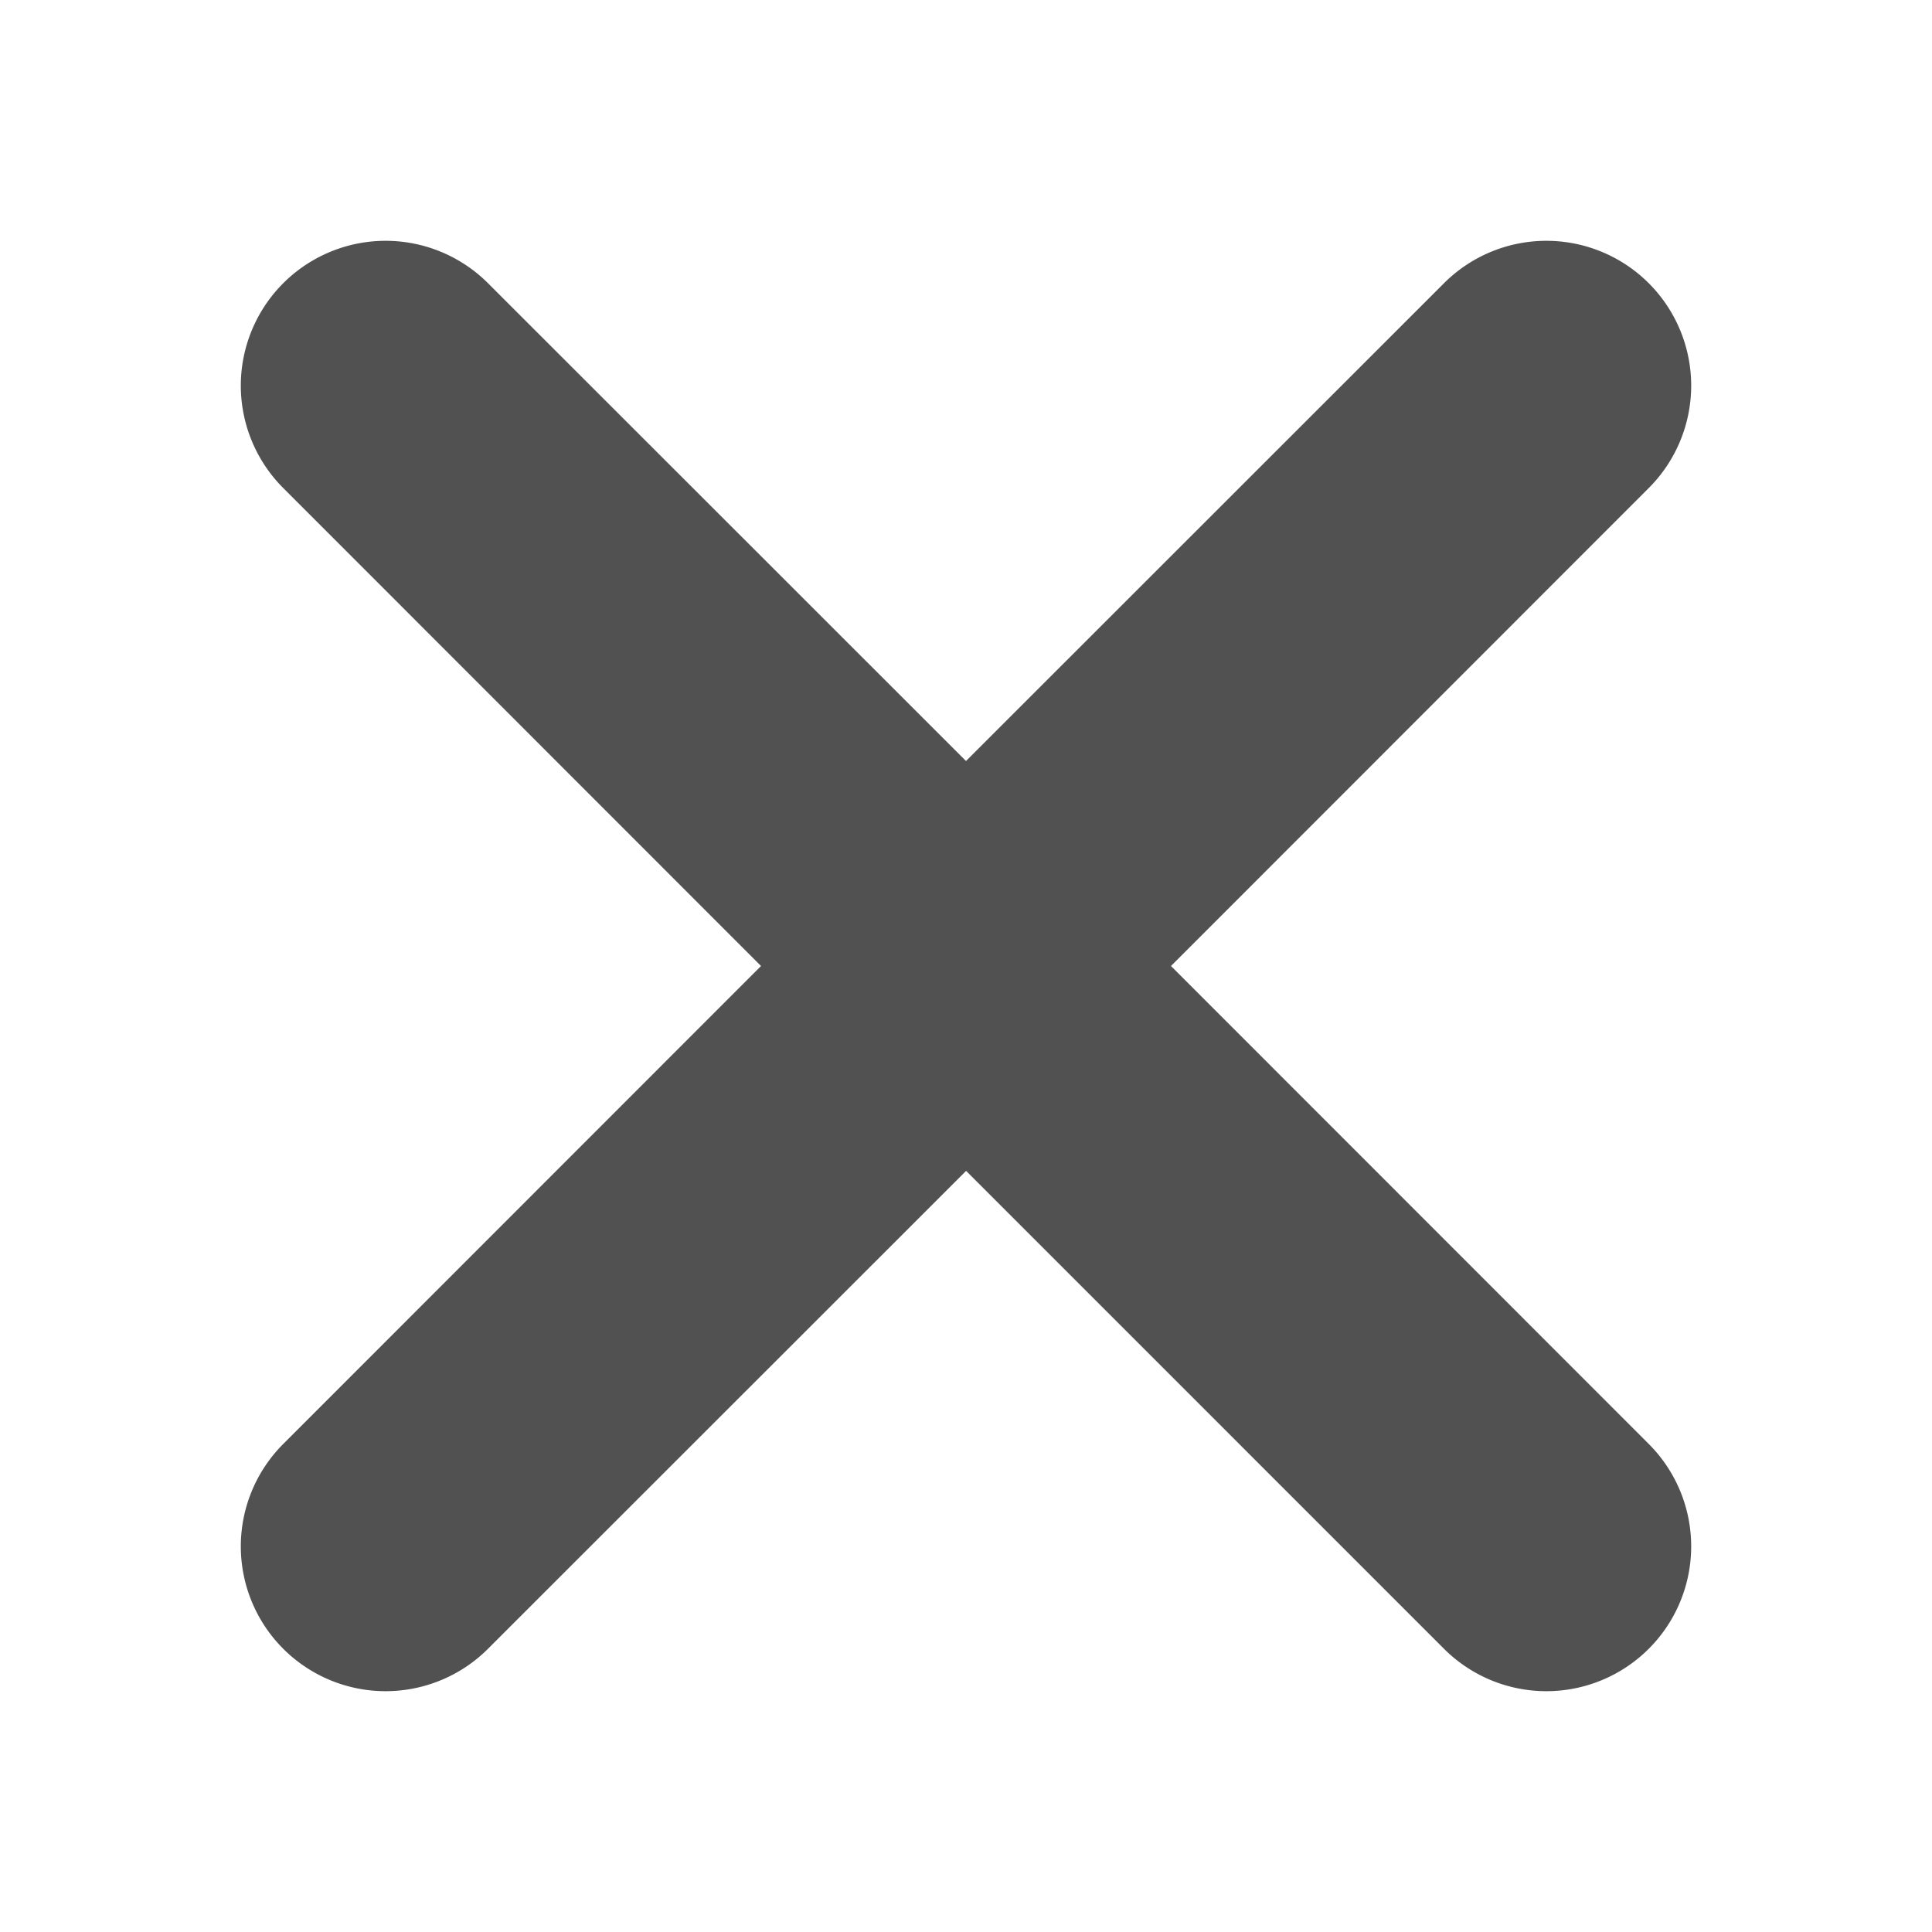 <?xml version="1.0" standalone="no"?><!DOCTYPE svg PUBLIC "-//W3C//DTD SVG 1.1//EN" "http://www.w3.org/Graphics/SVG/1.1/DTD/svg11.dtd"><svg t="1606309104094" class="icon" viewBox="0 0 1024 1024" version="1.1" xmlns="http://www.w3.org/2000/svg" p-id="1650" xmlns:xlink="http://www.w3.org/1999/xlink" width="40" height="40"><defs><style type="text/css"></style></defs><path d="M512 620.544l253.338 253.338a76.698 76.698 0 1 0 108.544-108.544L620.646 512l253.235-253.338a76.698 76.698 0 1 0-108.544-108.544L512 403.354 258.662 150.118a76.698 76.698 0 1 0-108.544 108.544L403.354 512 150.118 765.338a76.698 76.698 0 1 0 108.544 108.544L512 620.646z" fill="#515151" p-id="1651"></path></svg>